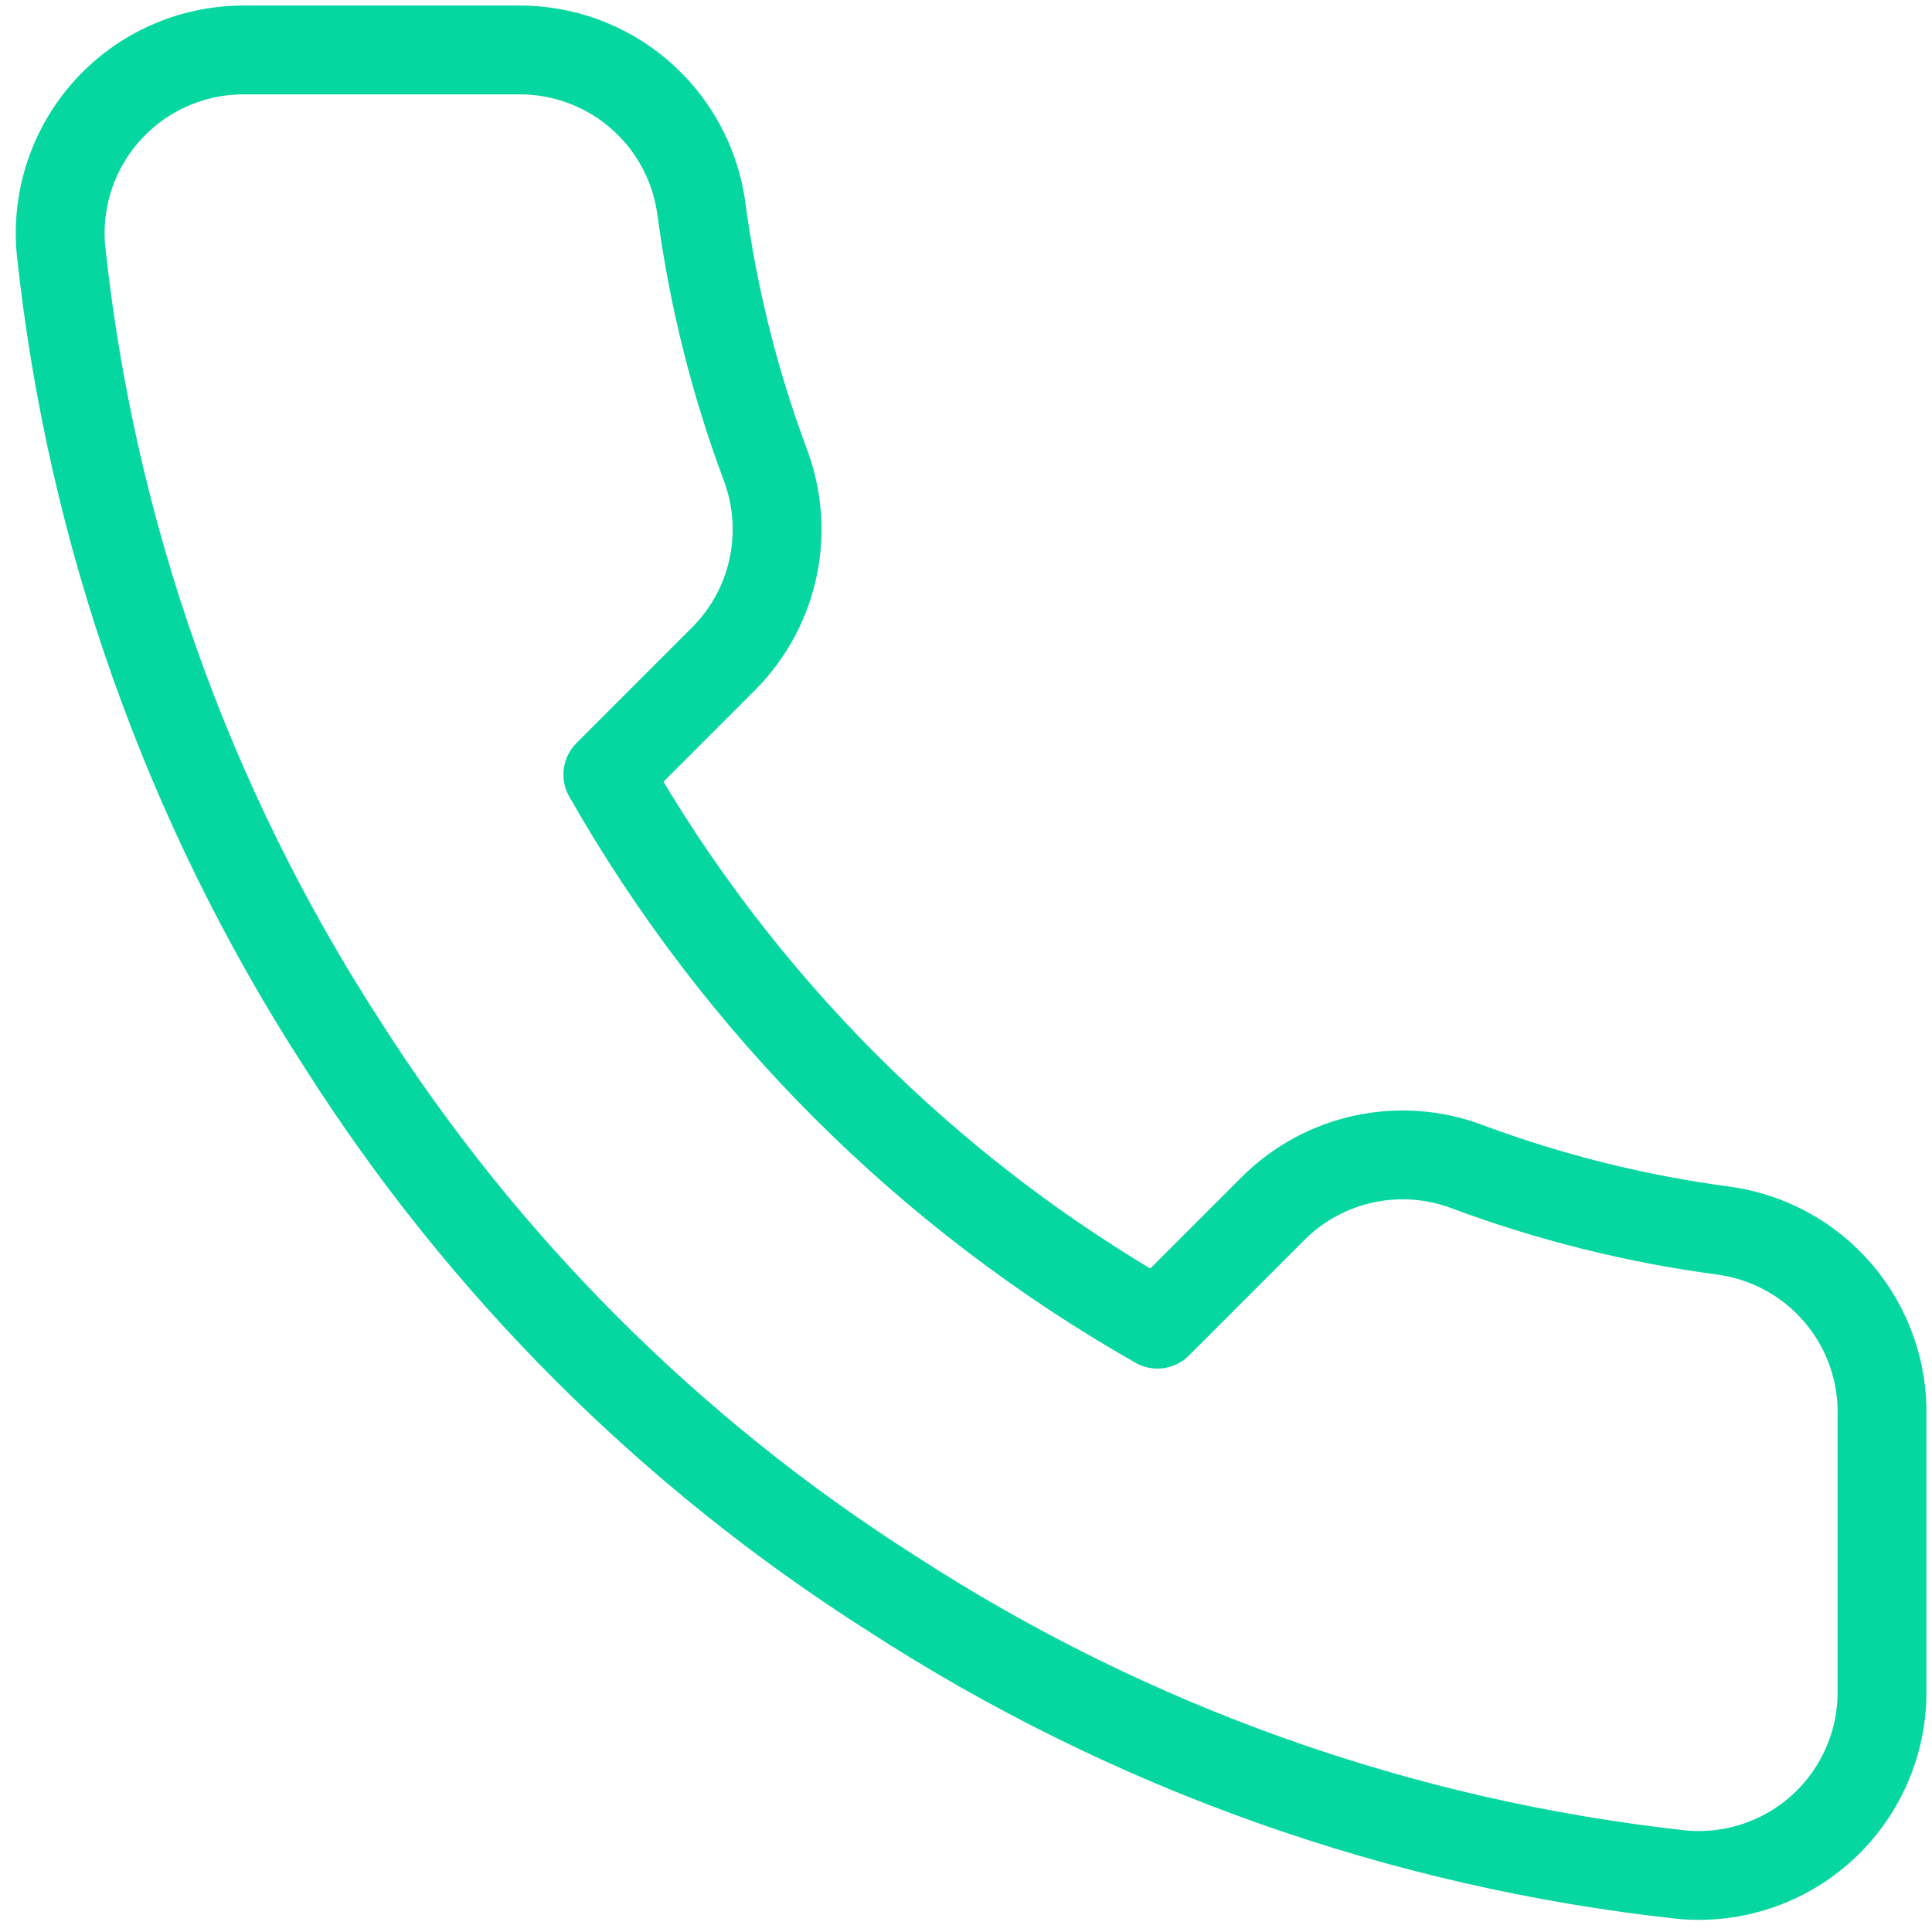 <svg width="87" height="87" viewBox="0 0 87 87" fill="none" xmlns="http://www.w3.org/2000/svg">
<path d="M84.749 63.795V76.17C84.754 77.319 84.519 78.456 84.058 79.508C83.598 80.561 82.923 81.506 82.077 82.283C81.23 83.059 80.231 83.651 79.142 84.019C78.054 84.387 76.901 84.523 75.757 84.42C63.064 83.041 50.871 78.703 40.158 71.756C30.192 65.423 21.741 56.973 15.408 47.006C8.437 36.245 4.098 23.993 2.744 11.242C2.641 10.102 2.777 8.952 3.142 7.867C3.508 6.781 4.096 5.784 4.868 4.938C5.64 4.092 6.58 3.416 7.628 2.953C8.675 2.491 9.808 2.251 10.953 2.25H23.328C25.33 2.23 27.271 2.939 28.789 4.245C30.307 5.55 31.298 7.363 31.578 9.345C32.1 13.305 33.069 17.194 34.466 20.936C35.021 22.413 35.141 24.017 34.812 25.56C34.483 27.102 33.718 28.518 32.609 29.64L27.371 34.879C33.243 45.206 41.794 53.757 52.121 59.629L57.359 54.39C58.481 53.281 59.897 52.517 61.44 52.188C62.982 51.859 64.587 51.979 66.063 52.534C69.806 53.93 73.694 54.899 77.654 55.421C79.658 55.704 81.488 56.713 82.796 58.257C84.105 59.801 84.8 61.772 84.749 63.795Z" stroke="#06D6A0" stroke-width="4" stroke-linecap="round" stroke-linejoin="round"/>
</svg>
